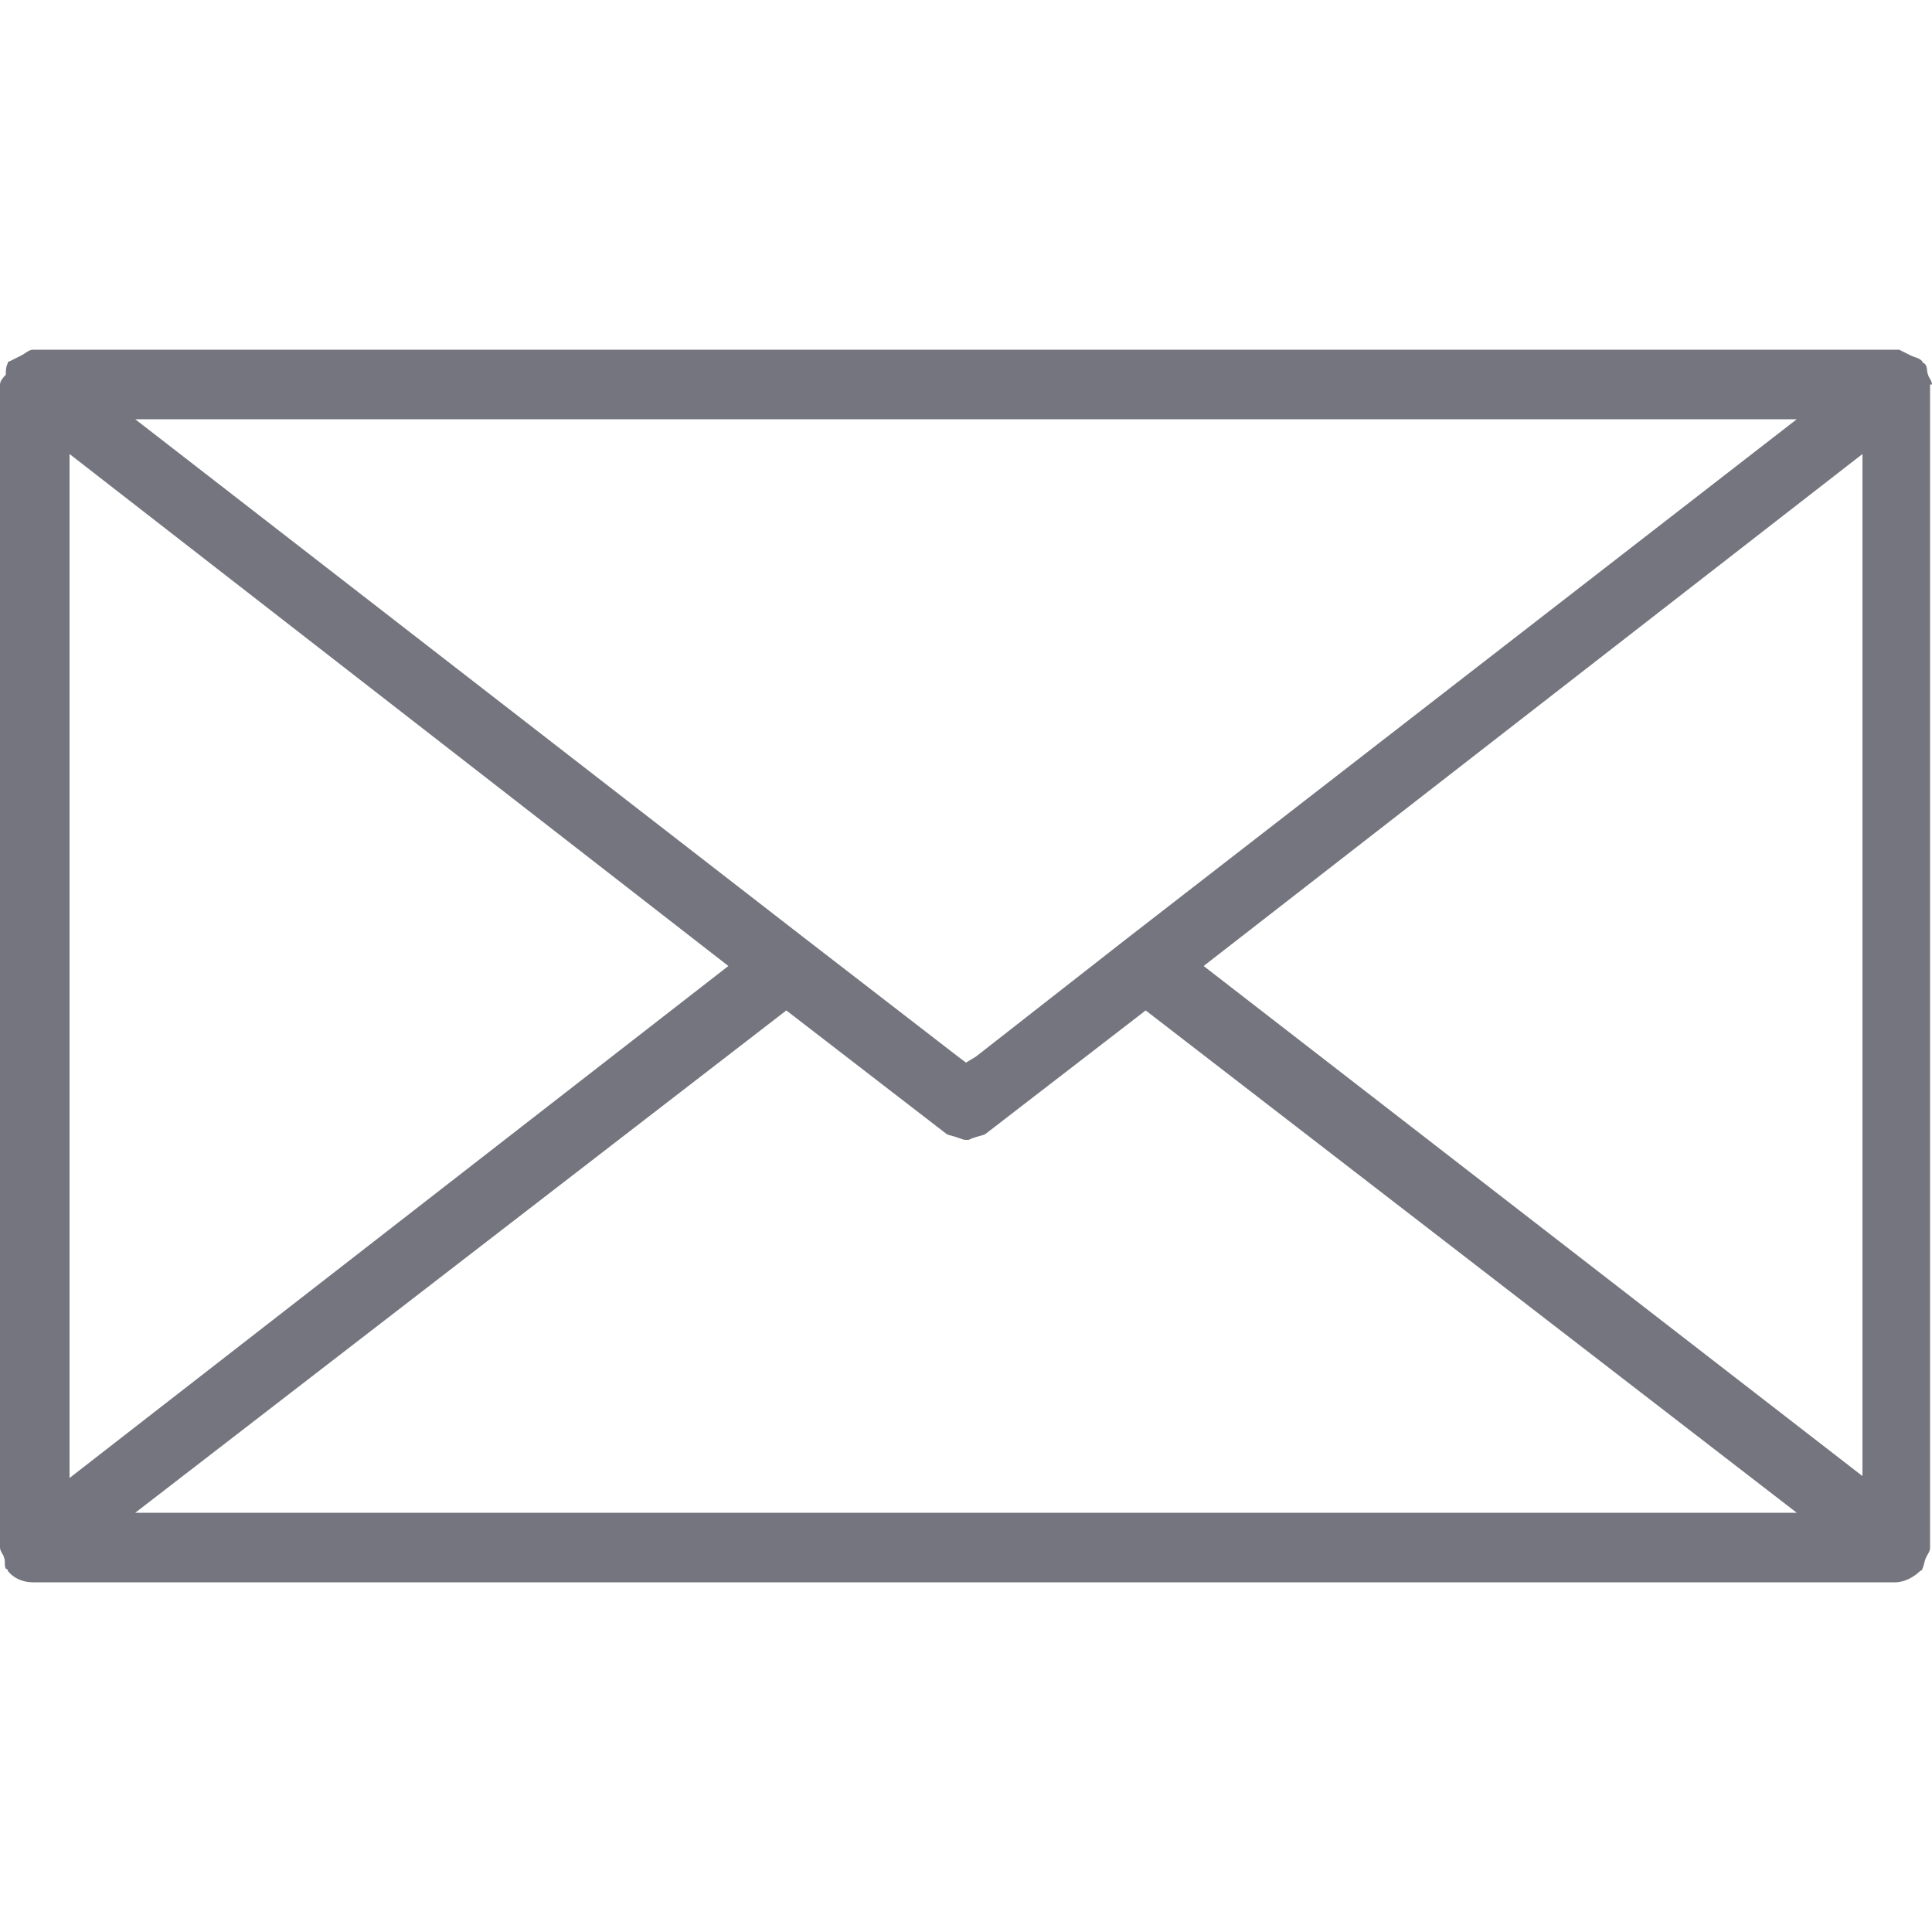 <?xml version="1.0" encoding="utf-8"?>
<!-- Generator: Adobe Illustrator 19.1.0, SVG Export Plug-In . SVG Version: 6.00 Build 0)  -->
<svg version="1.1" id="Layer_1" xmlns="http://www.w3.org/2000/svg" xmlns:xlink="http://www.w3.org/1999/xlink" x="0px" y="0px"
	 viewBox="0 0 100 100" style="enable-background:new 0 0 100 100;" xml:space="preserve">
<style type="text/css">
	.st0{fill:#75757F;}
</style>
<g>
	<path class="st0" d="M100,19.9c0-0.2-0.2-0.4-0.2-0.5c-0.1-0.2,0-0.4-0.2-0.6c0,0-0.1,0-0.1-0.1c-0.2-0.2-0.4-0.2-0.6-0.3
		c-0.2-0.1-0.4-0.2-0.6-0.3c0,0-0.1,0-0.1,0H1.8c0,0-0.1,0-0.1,0c-0.2,0-0.4,0.2-0.6,0.3c-0.2,0.1-0.4,0.2-0.6,0.3
		c0,0-0.1,0-0.1,0.1c-0.1,0.2-0.1,0.4-0.1,0.6C0.2,19.5,0,19.7,0,19.9v60.2c0,0.2,0.2,0.4,0.2,0.5c0.1,0.2,0,0.4,0.1,0.6
		c0,0,0.1,0,0.1,0.1c0.3,0.4,0.8,0.6,1.3,0.6h96.4c0.5,0,1-0.3,1.3-0.6c0,0,0.1,0,0.1-0.1c0.1-0.2,0.1-0.4,0.2-0.6
		c0.1-0.2,0.2-0.3,0.2-0.5V19.9z M3.6,23.5L37.7,50L3.6,76.5V23.5z M58.3,48.6C58.3,48.6,58.3,48.6,58.3,48.6l-7.8,6.1L50,55
		l-0.4-0.3l-7.9-6.1c0,0,0,0,0,0L7,21.7H93L58.3,48.6z M40.7,52.3l8.3,6.4c0.2,0.1,0.4,0.1,0.6,0.2c0.1,0,0.2,0.1,0.4,0.1
		C49.9,59,50,59,50,59c0,0,0.1,0,0.1,0c0.1,0,0.2-0.1,0.3-0.1c0.2-0.1,0.4-0.1,0.6-0.2l8.3-6.4L93,78.3H7L40.7,52.3z M62.3,50
		l34.1-26.5v52.9L62.3,50z"/>
</g>
</svg>
